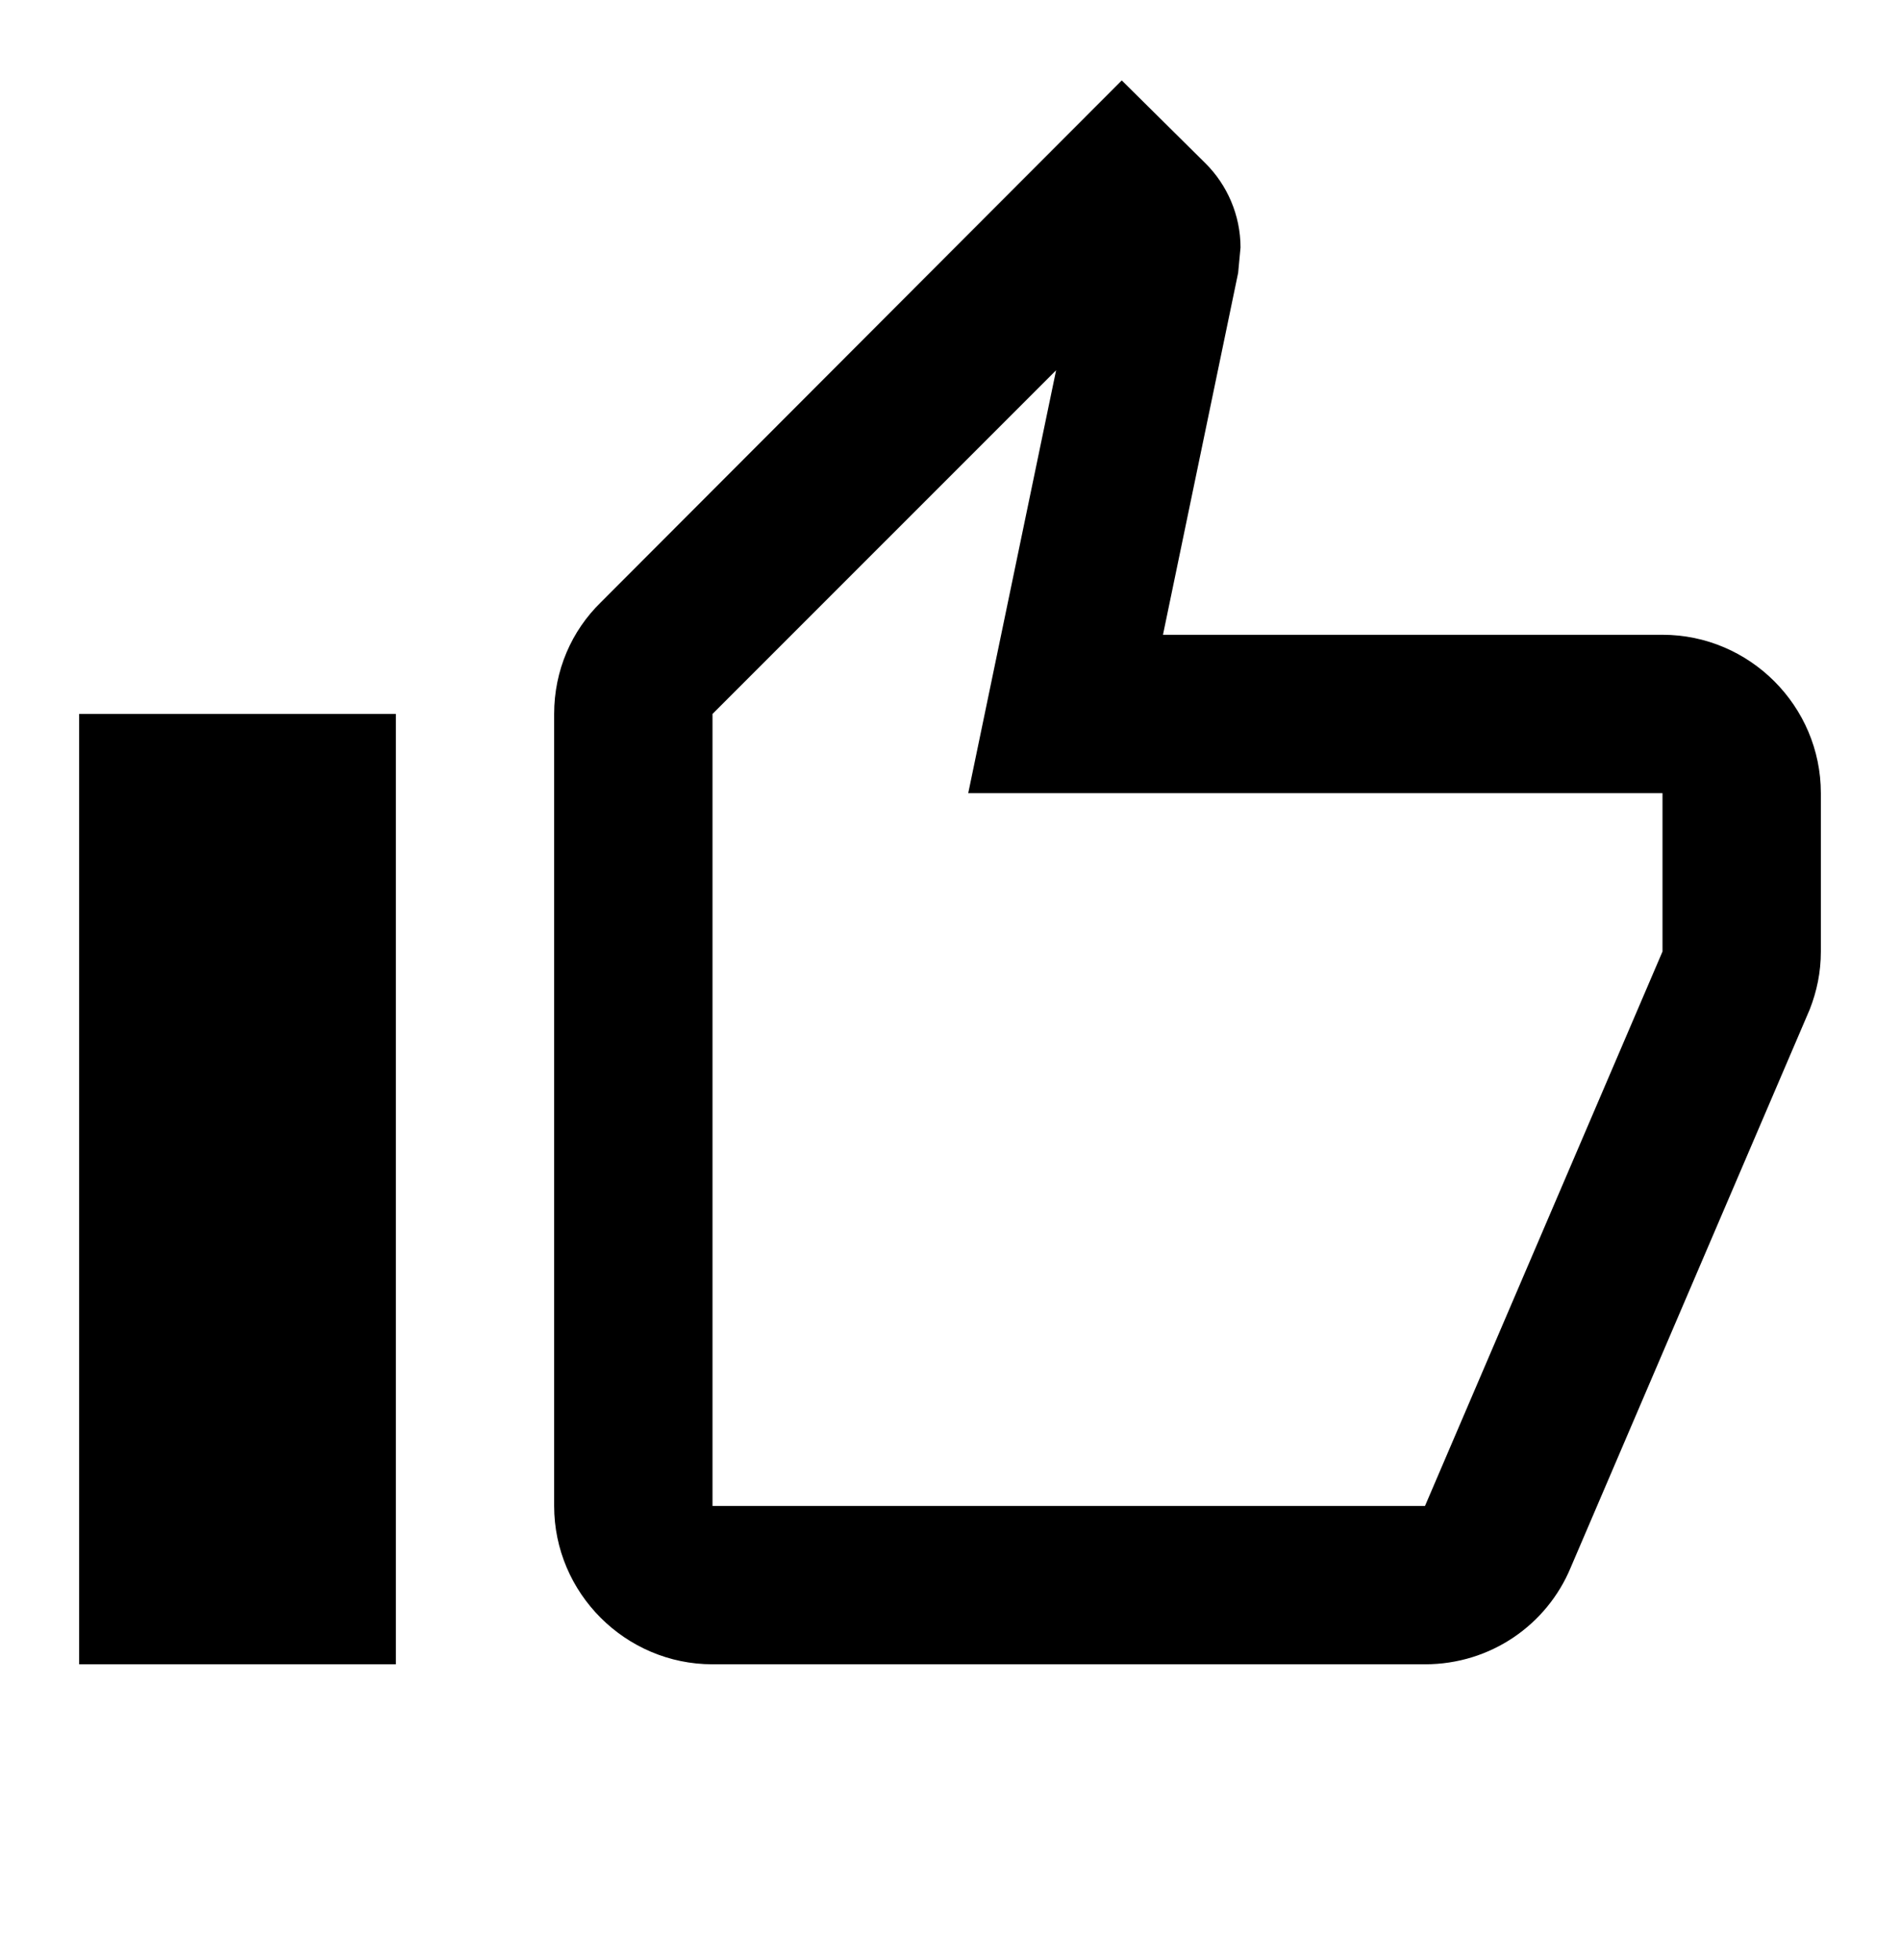 <svg width="32" height="33" viewBox="0 0 32 33" fill="current" xmlns="http://www.w3.org/2000/svg">
<path d="M28 10.687H19.587L20.853 4.594L20.893 4.167C20.893 3.62 20.667 3.114 20.307 2.754L18.893 1.354L10.12 10.14C9.627 10.62 9.333 11.287 9.333 12.02V25.354C9.333 26.82 10.533 28.02 12 28.02H24C25.107 28.02 26.053 27.354 26.453 26.393L30.48 16.994C30.6 16.687 30.667 16.367 30.667 16.02V13.354C30.667 11.887 29.467 10.687 28 10.687ZM28 16.02L24 25.354H12V12.02L17.787 6.234L16.307 13.354H28V16.02ZM1.333 12.02H6.667V28.02H1.333V12.02Z" fill="current"/>
</svg>
